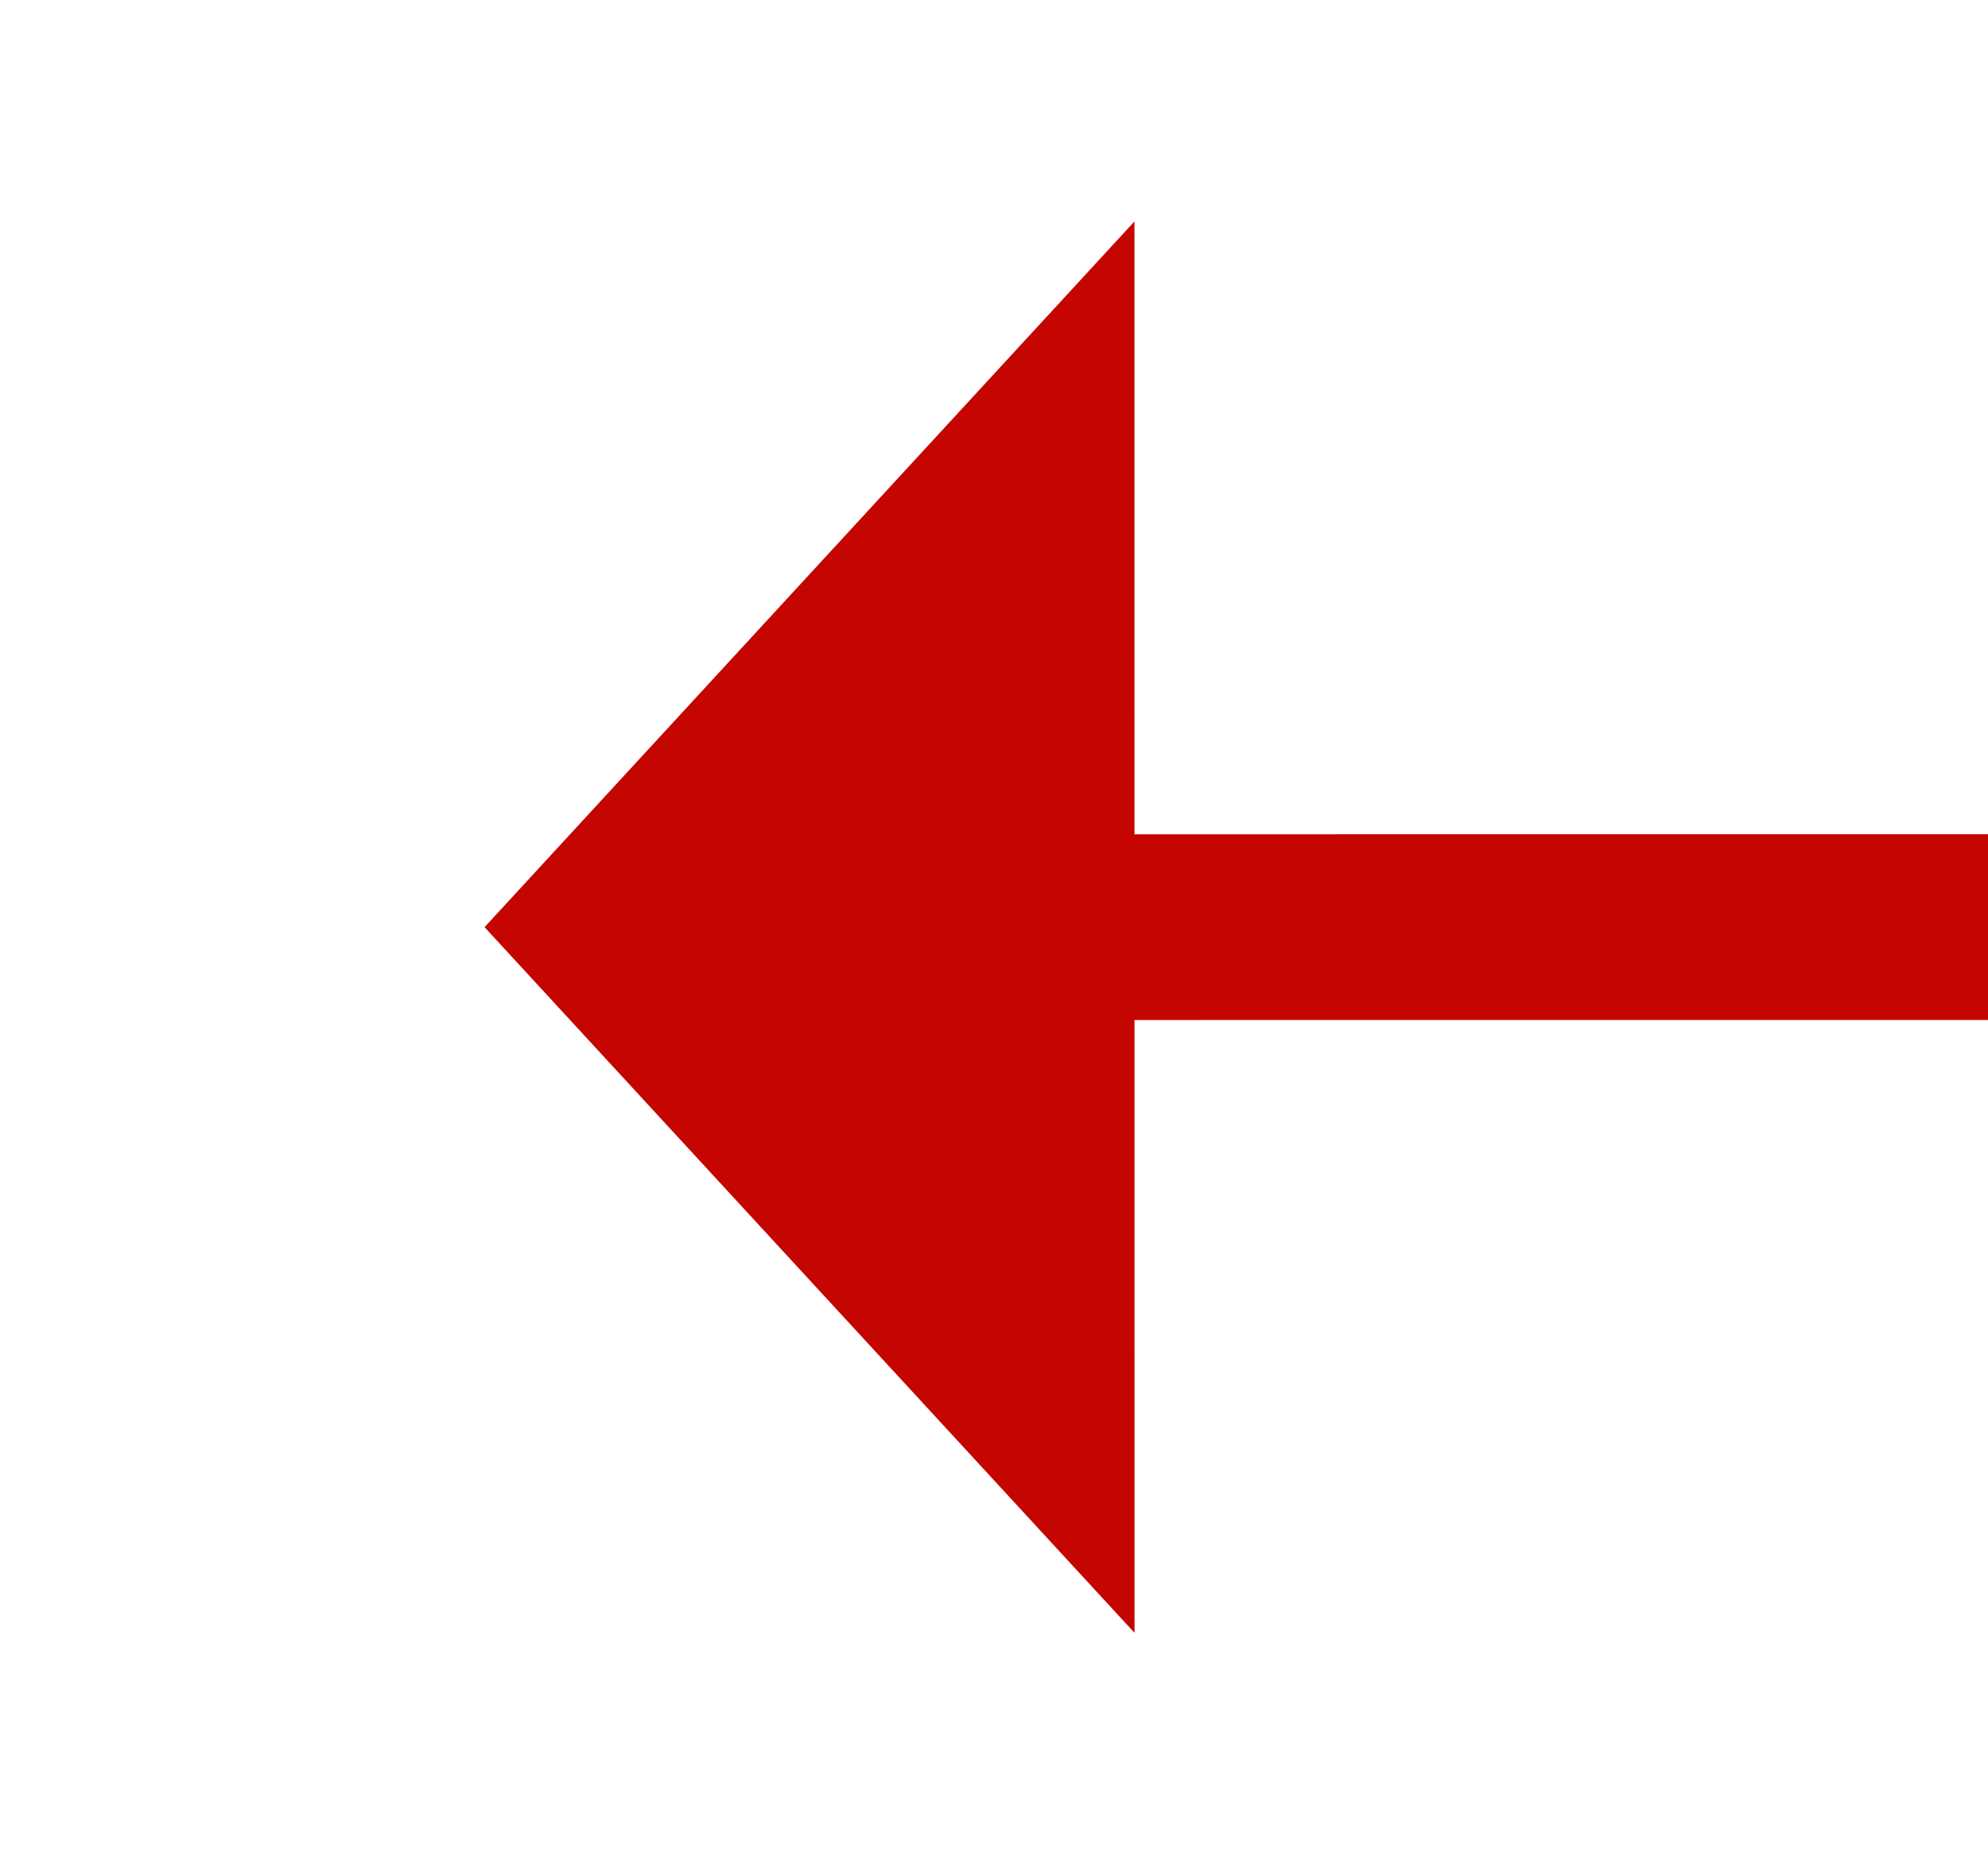 ﻿<?xml version="1.0" encoding="utf-8"?>
<svg version="1.1" xmlns:xlink="http://www.w3.org/1999/xlink" width="21.412px" height="20px" viewBox="162.957 248.103  21.412 20" xmlns="http://www.w3.org/2000/svg">
  <g transform="matrix(0.666 -0.746 0.746 0.666 -134.528 215.744 )">
    <path d="M 173.996 258.476  L 220 310  " stroke-width="2" stroke-dasharray="18,8" stroke="#c40500" fill="none" />
    <path d="M 180.331 254.16  L 170 254  L 168.993 264.283  L 180.331 254.16  Z " fill-rule="nonzero" fill="#c40500" stroke="none" />
  </g>
</svg>
